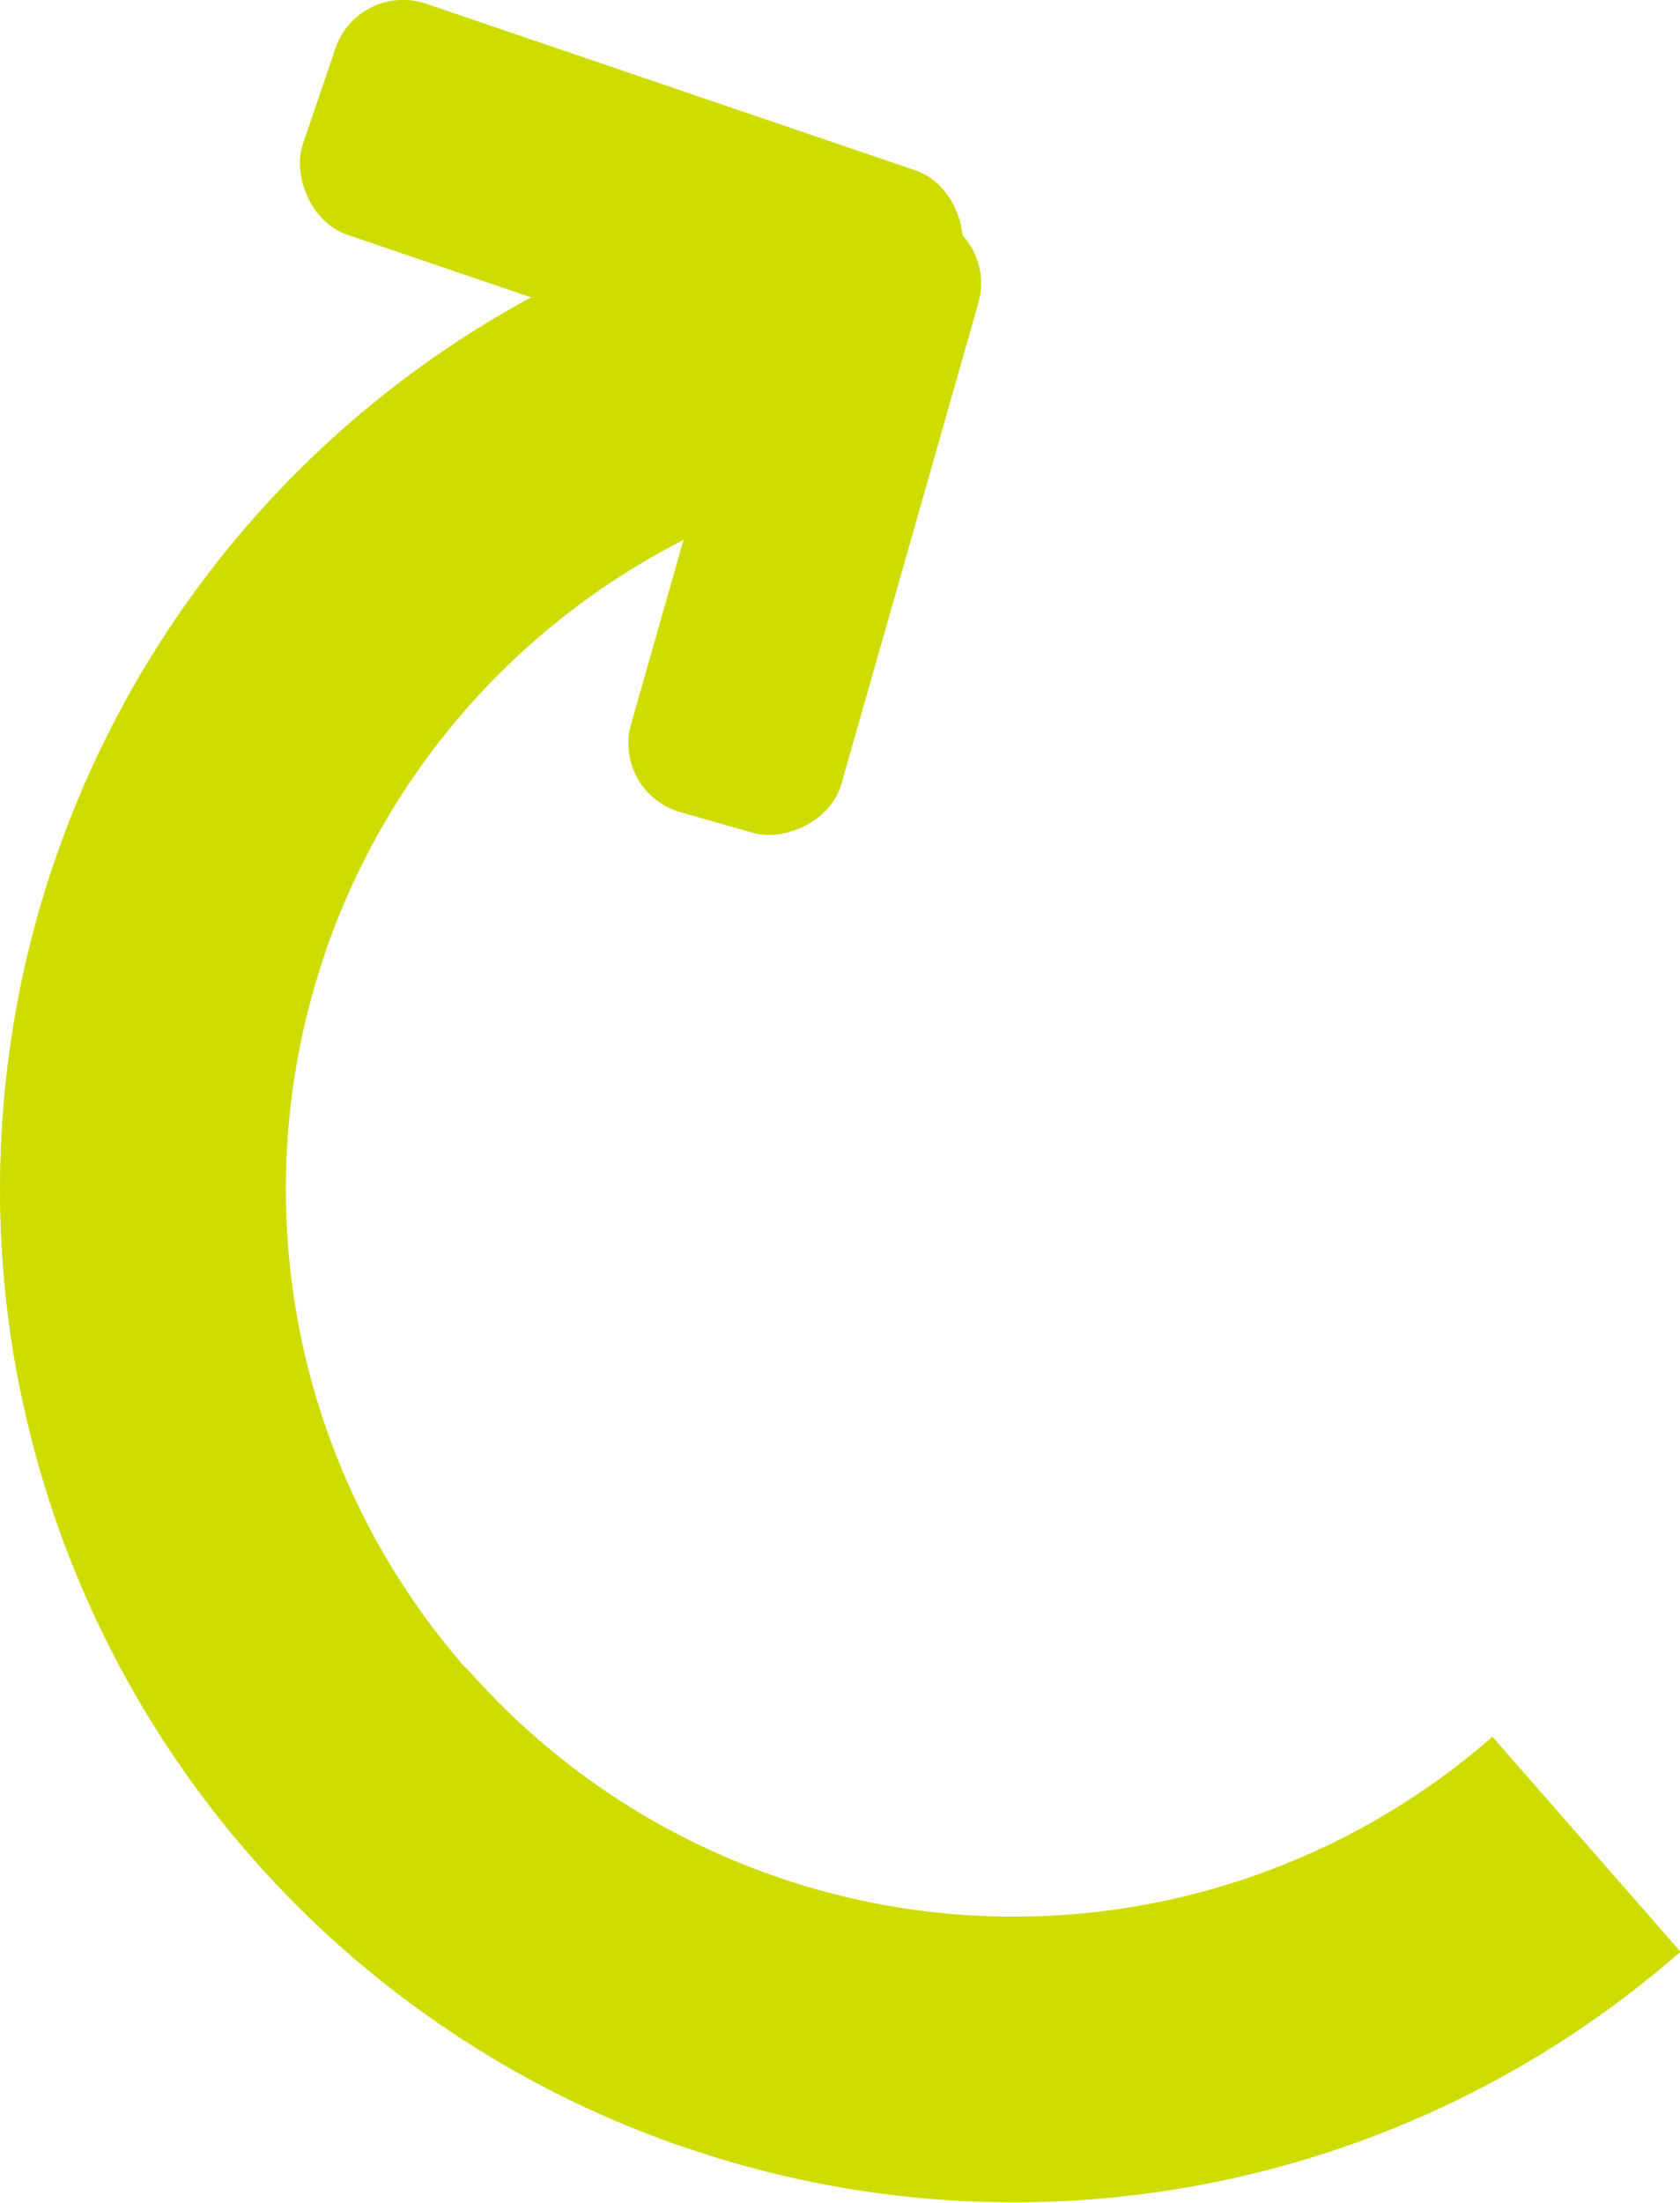 <svg id="4f7db083-30ba-4a67-a092-193525314547" data-name="f275cfc5-1b53-4d26-b322-f0937c9b2c0b" xmlns="http://www.w3.org/2000/svg" viewBox="0 0 235.3 308.4"><title>cashback</title><path d="M118.4,46.8A122,122,0,0,0,22.3,190" style="fill:none;stroke:#cfdc00;stroke-miterlimit:10;stroke-width:40px"/><path d="M26.6,127a121.8,121.8,0,0,0,76,154.8" style="fill:none;stroke:#cfdc00;stroke-miterlimit:10;stroke-width:40px"/><path d="M50.2,246.6a121.8,121.8,0,0,0,172,11.6" style="fill:none;stroke:#cfdc00;stroke-miterlimit:10;stroke-width:40px"/><rect x="42.2" y="11.3" width="92.4" height="34.18" rx="10" ry="10" transform="translate(13.9 -27) rotate(18.8)" style="fill:#cfdc00"/><rect x="67.6" y="56.5" width="90" height="30.63" rx="10" ry="10" transform="translate(12.8 160.5) rotate(-74.1)" style="fill:#cfdc00"/></svg>